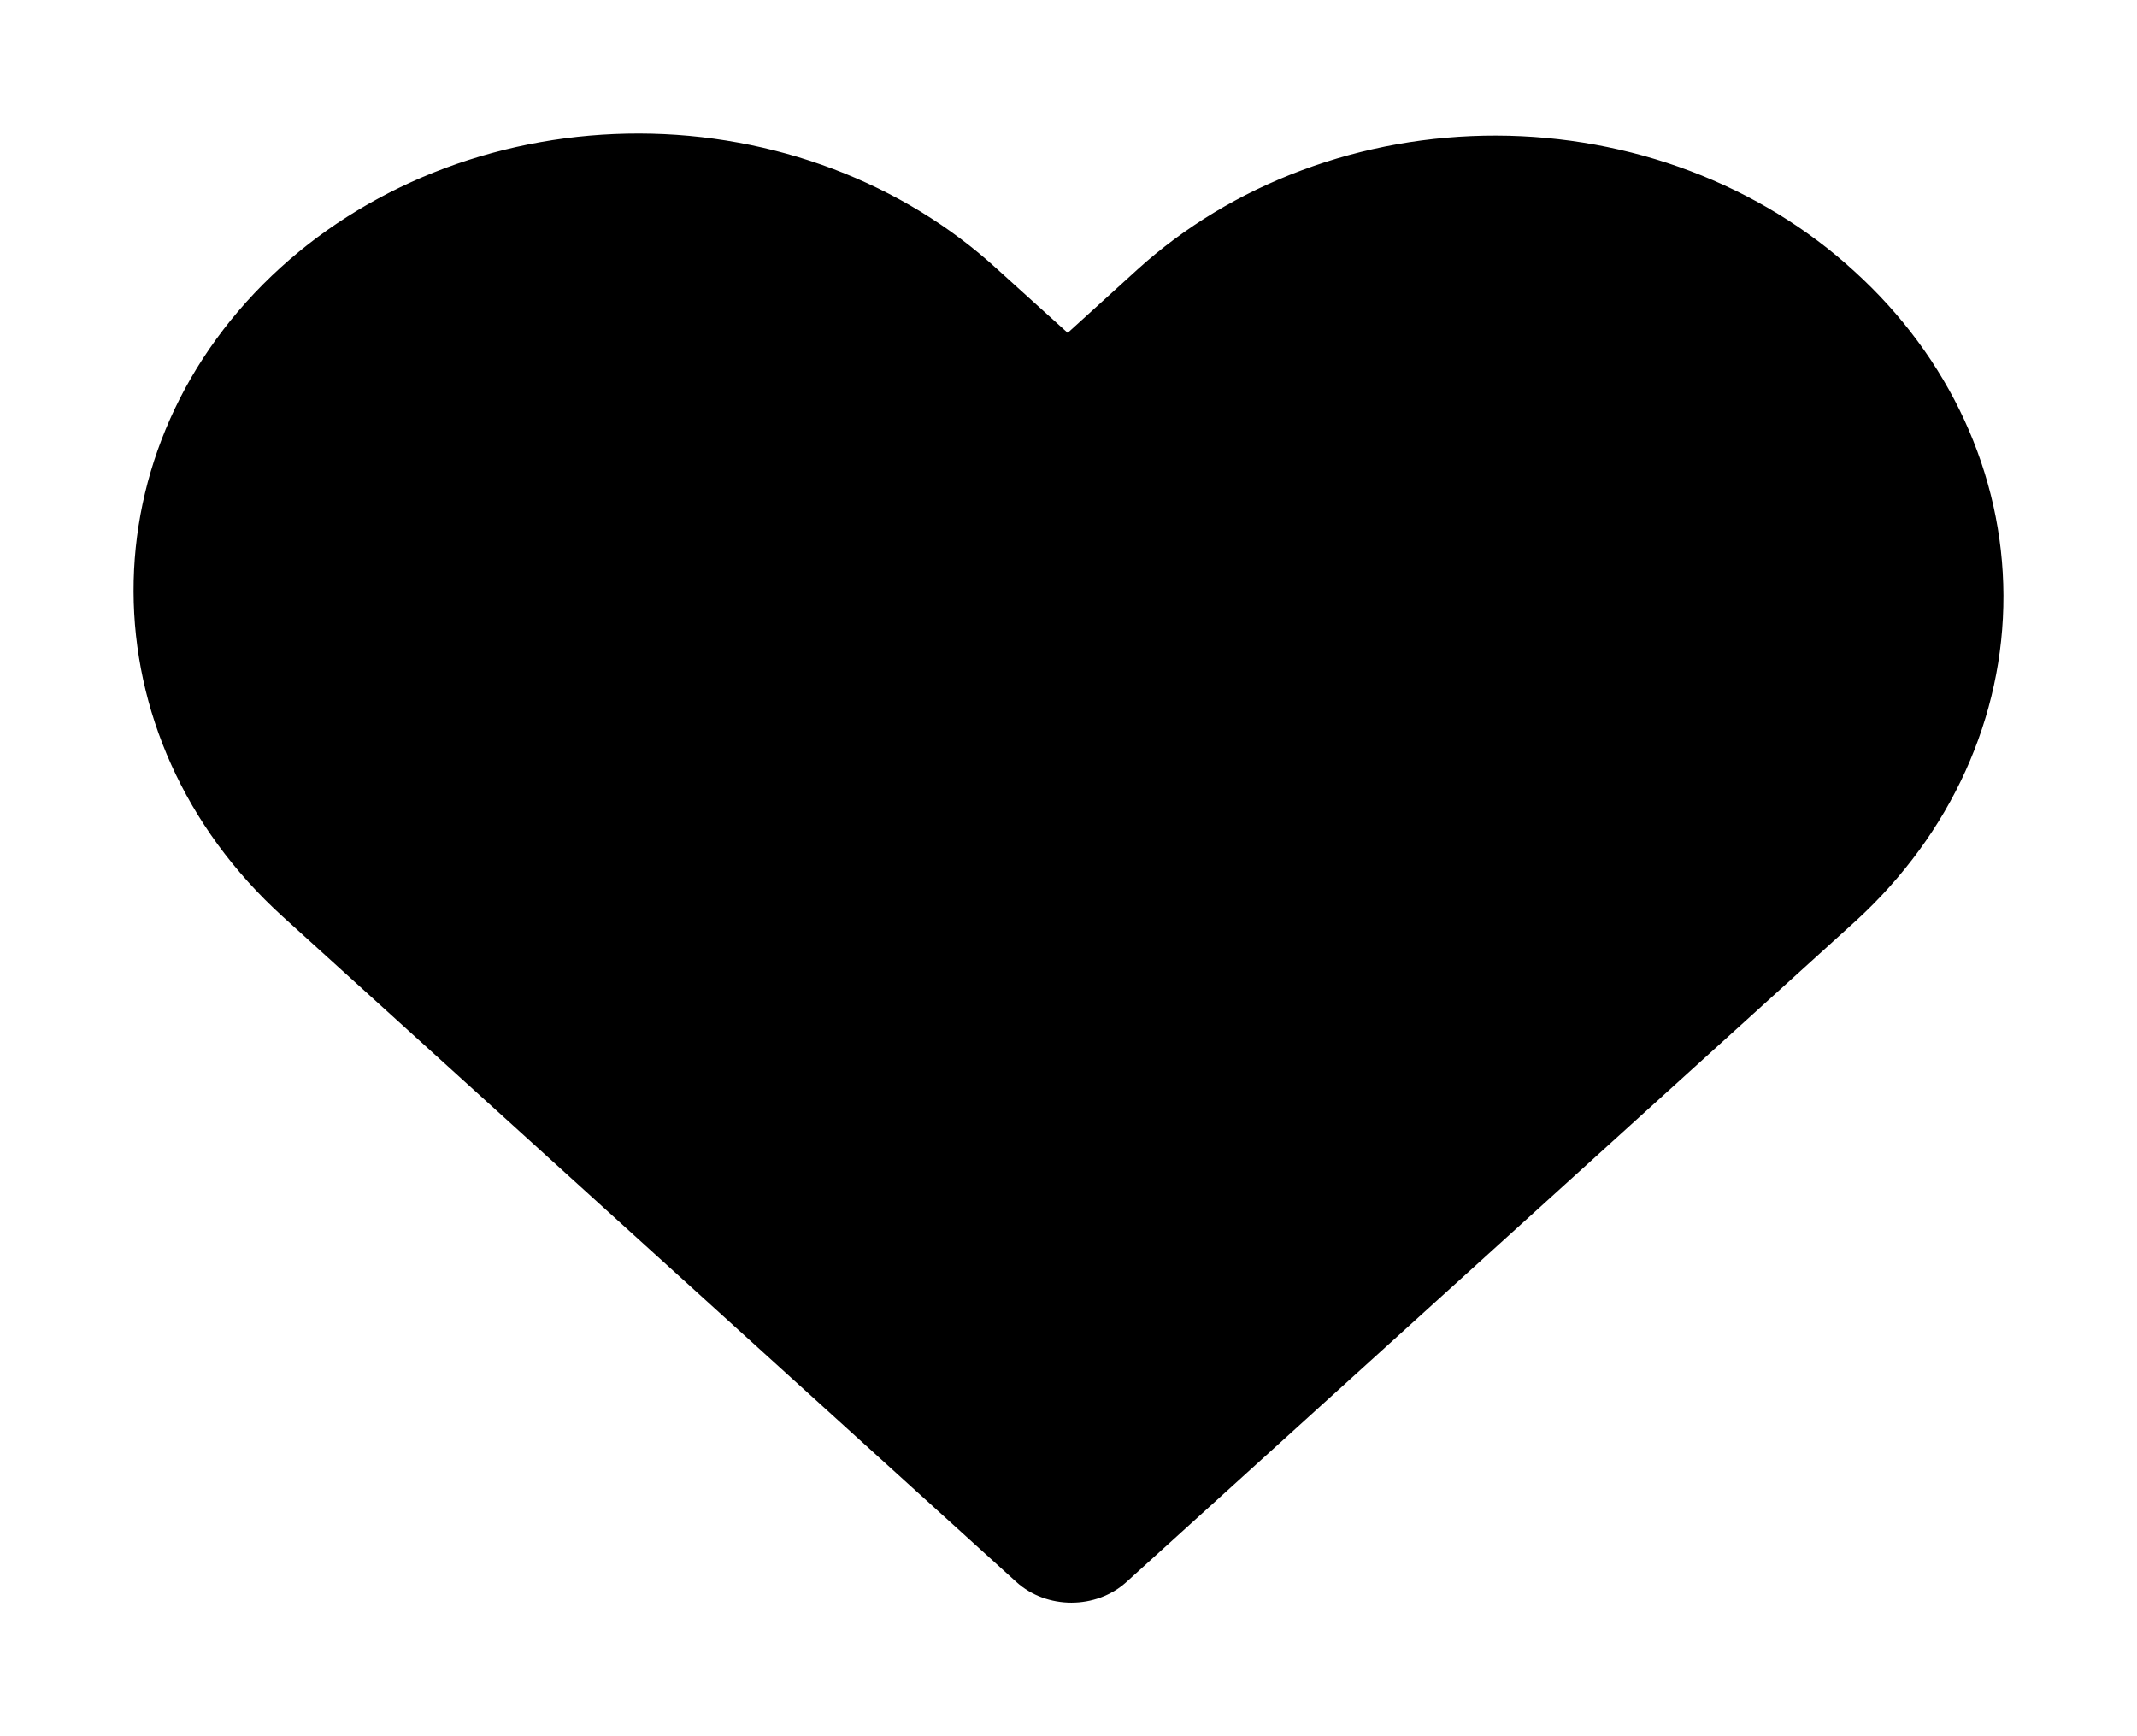 <svg viewBox="0 0 32 26" xmlns="http://www.w3.org/2000/svg">
<path d="M14.929 4.027C14.23 3.387 13.397 2.879 12.478 2.531C11.558 2.183 10.571 2.002 9.574 2C8.576 1.998 7.588 2.173 6.666 2.517C5.745 2.861 4.909 3.365 4.207 4.002C1.253 6.681 1.267 11.035 4.235 13.727L15.219 23.69C15.674 24.103 16.413 24.103 16.868 23.69L27.796 13.784C29.214 12.484 30.006 10.736 30 8.917C29.994 7.098 29.192 5.354 27.766 4.061C27.067 3.42 26.233 2.911 25.312 2.562C24.392 2.214 23.403 2.033 22.404 2.031C21.405 2.029 20.415 2.205 19.493 2.55C18.57 2.894 17.733 3.4 17.03 4.038L15.988 4.985L14.929 4.027Z"  stroke-width="2.5" stroke-linejoin="round"/>
</svg>
